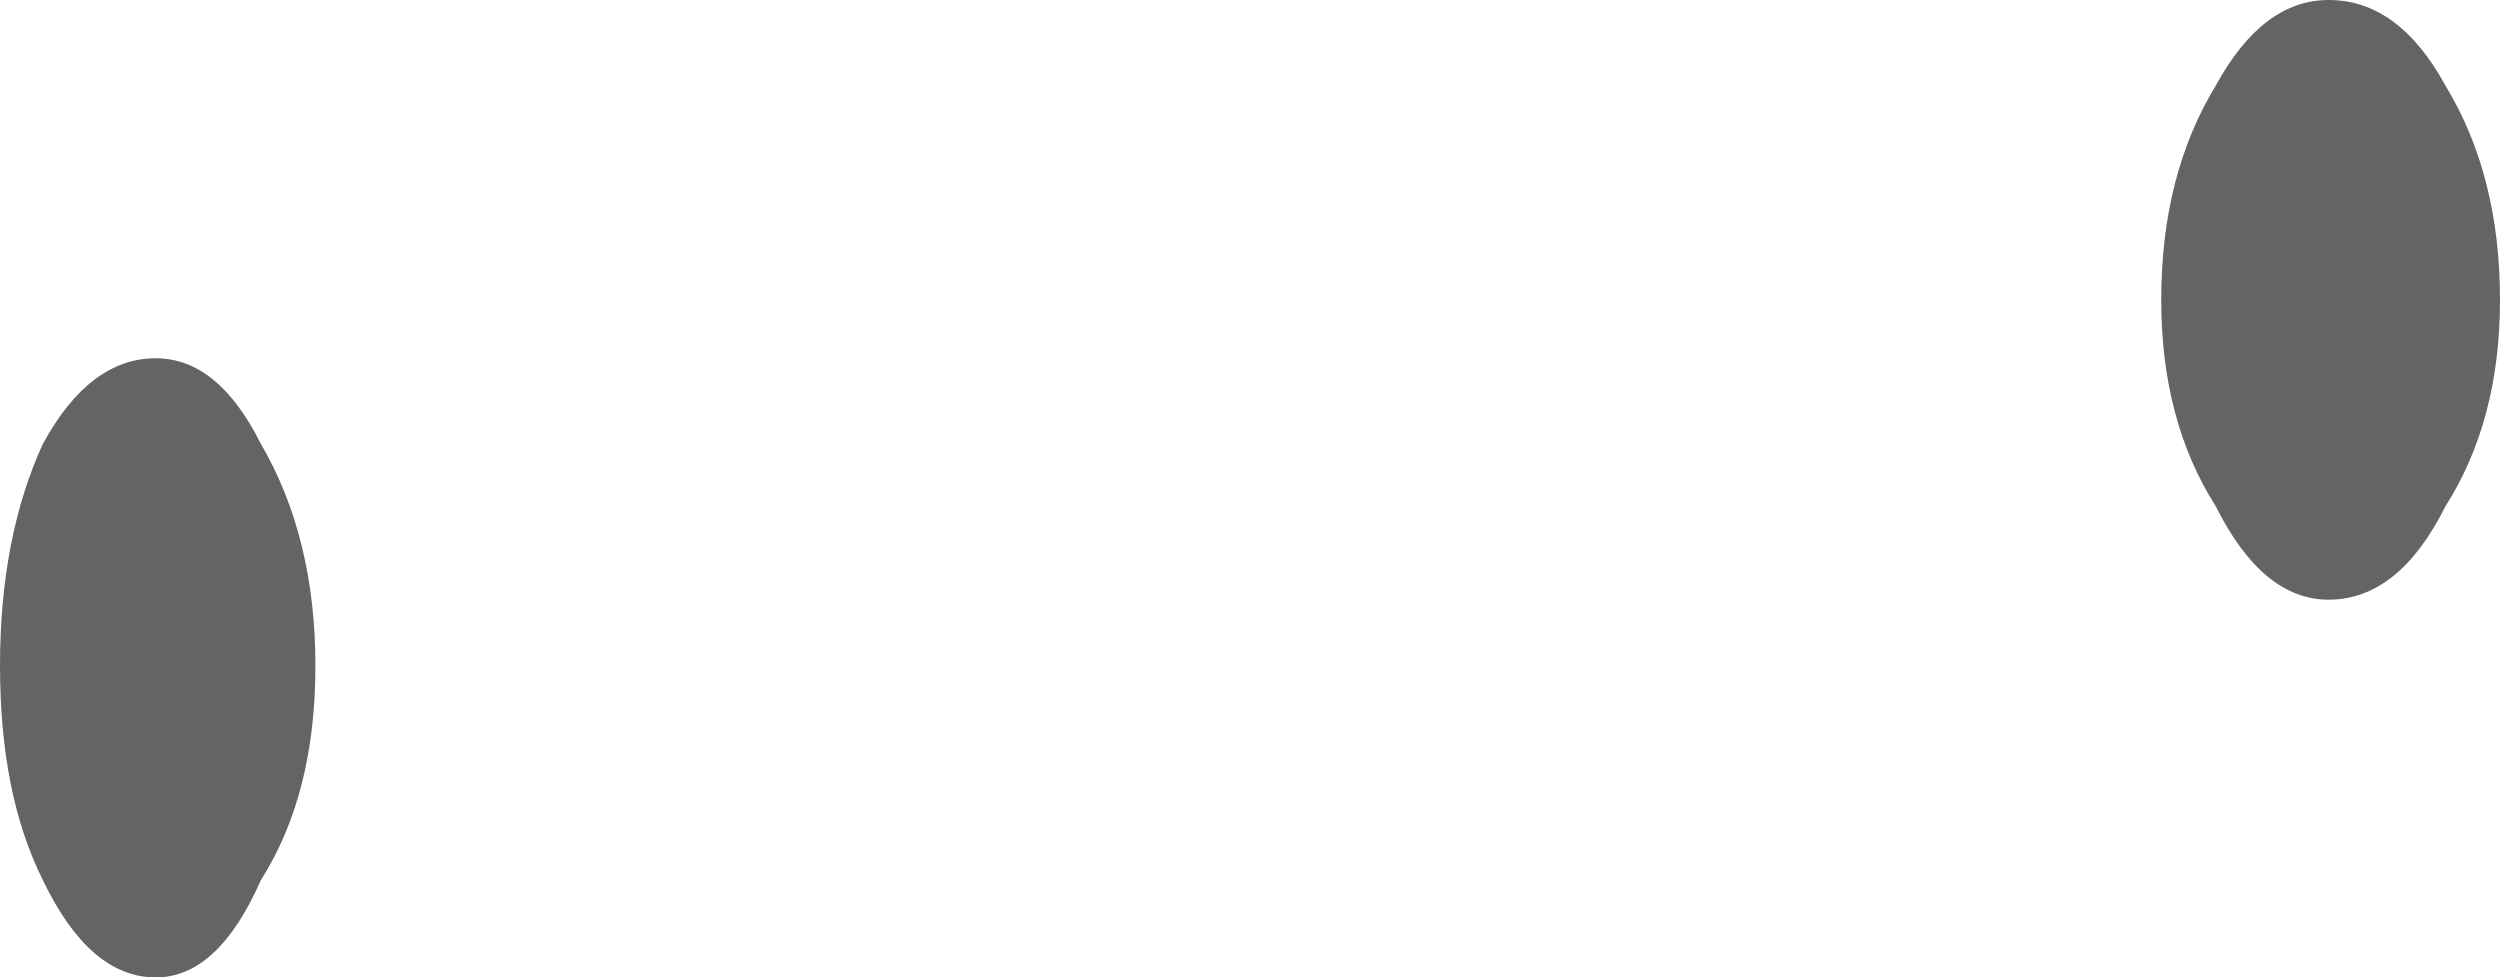<?xml version="1.0" encoding="UTF-8" standalone="no"?>
<svg xmlns:xlink="http://www.w3.org/1999/xlink" height="12.55px" width="32.1px" xmlns="http://www.w3.org/2000/svg">
  <g transform="matrix(1.0, 0.0, 0.0, 1.0, 24.95, 108.55)">
    <path d="M7.15 -104.7 Q7.15 -103.15 6.45 -102.05 5.85 -100.85 4.95 -100.85 4.1 -100.85 3.5 -102.05 2.8 -103.15 2.8 -104.7 2.8 -106.3 3.5 -107.45 4.1 -108.55 4.95 -108.55 5.85 -108.55 6.45 -107.45 7.15 -106.3 7.15 -104.7 M-20.9 -100.0 Q-20.9 -98.35 -21.6 -97.25 -22.15 -96.0 -22.95 -96.0 -23.8 -96.0 -24.4 -97.25 -24.95 -98.35 -24.95 -100.0 -24.95 -101.65 -24.4 -102.85 -23.8 -103.95 -22.95 -103.95 -22.15 -103.95 -21.6 -102.85 -20.9 -101.65 -20.9 -100.0" fill="#000000" fill-opacity="0.608" fill-rule="evenodd" stroke="none"/>
  </g>
</svg>
